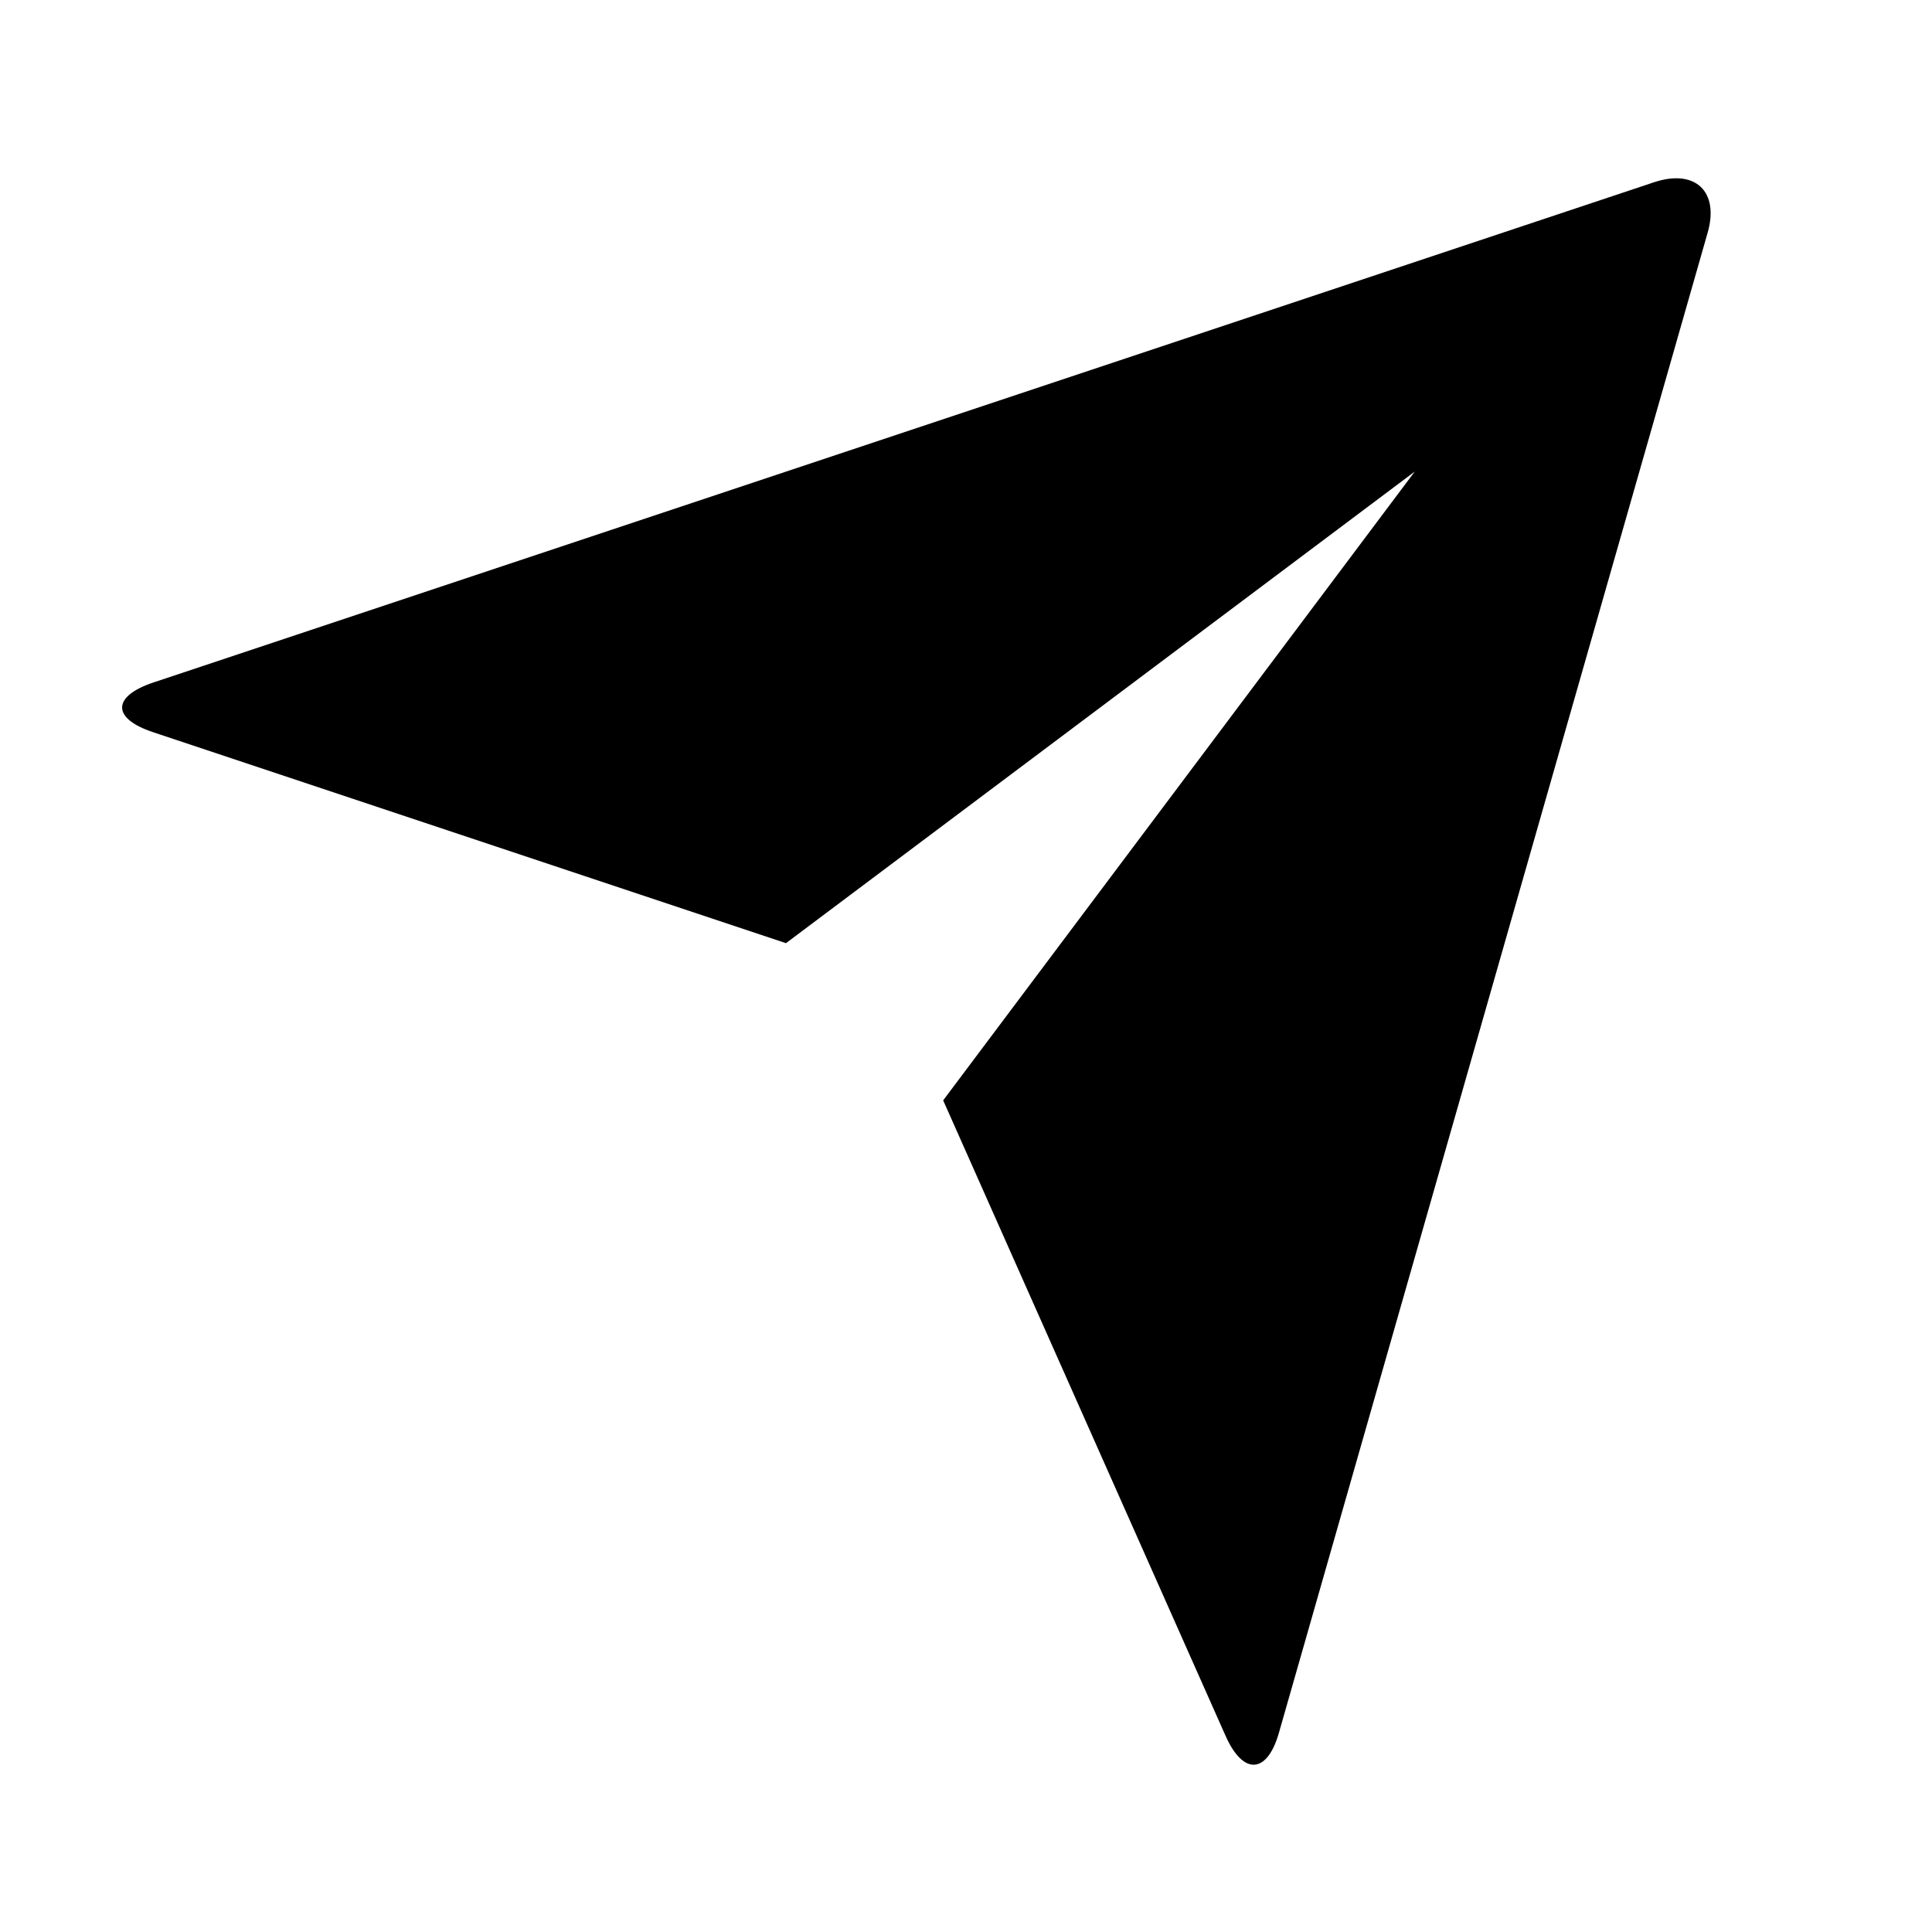 <svg width="22" height="22" viewBox="0 0 22 22" fill="none" xmlns="http://www.w3.org/2000/svg">
<g clip-path="url(#clip0_295_1897)">
<g clip-path="url(#clip1_295_1897)">
<g clip-path="url(#clip2_295_1897)">
<path d="M1.742 8.337C1.274 8.182 1.27 7.93 1.751 7.77L18.833 2.076C19.307 1.918 19.578 2.183 19.446 2.647L14.564 19.729C14.43 20.202 14.157 20.218 13.957 19.769L10.74 12.53L16.11 5.37L8.95 10.74L1.742 8.337Z" fill="black"/>
</g>
</g>
</g>
<defs>
<clipPath id="clip0_295_1897">
<rect width="21.48" height="21.48" fill="white"/>
</clipPath>
<clipPath id="clip1_295_1897">
<rect width="21.48" height="21.48" fill="white"/>
</clipPath>
<clipPath id="clip2_295_1897">
<rect width="21.48" height="21.48" fill="white"/>
</clipPath>
</defs>
</svg>
